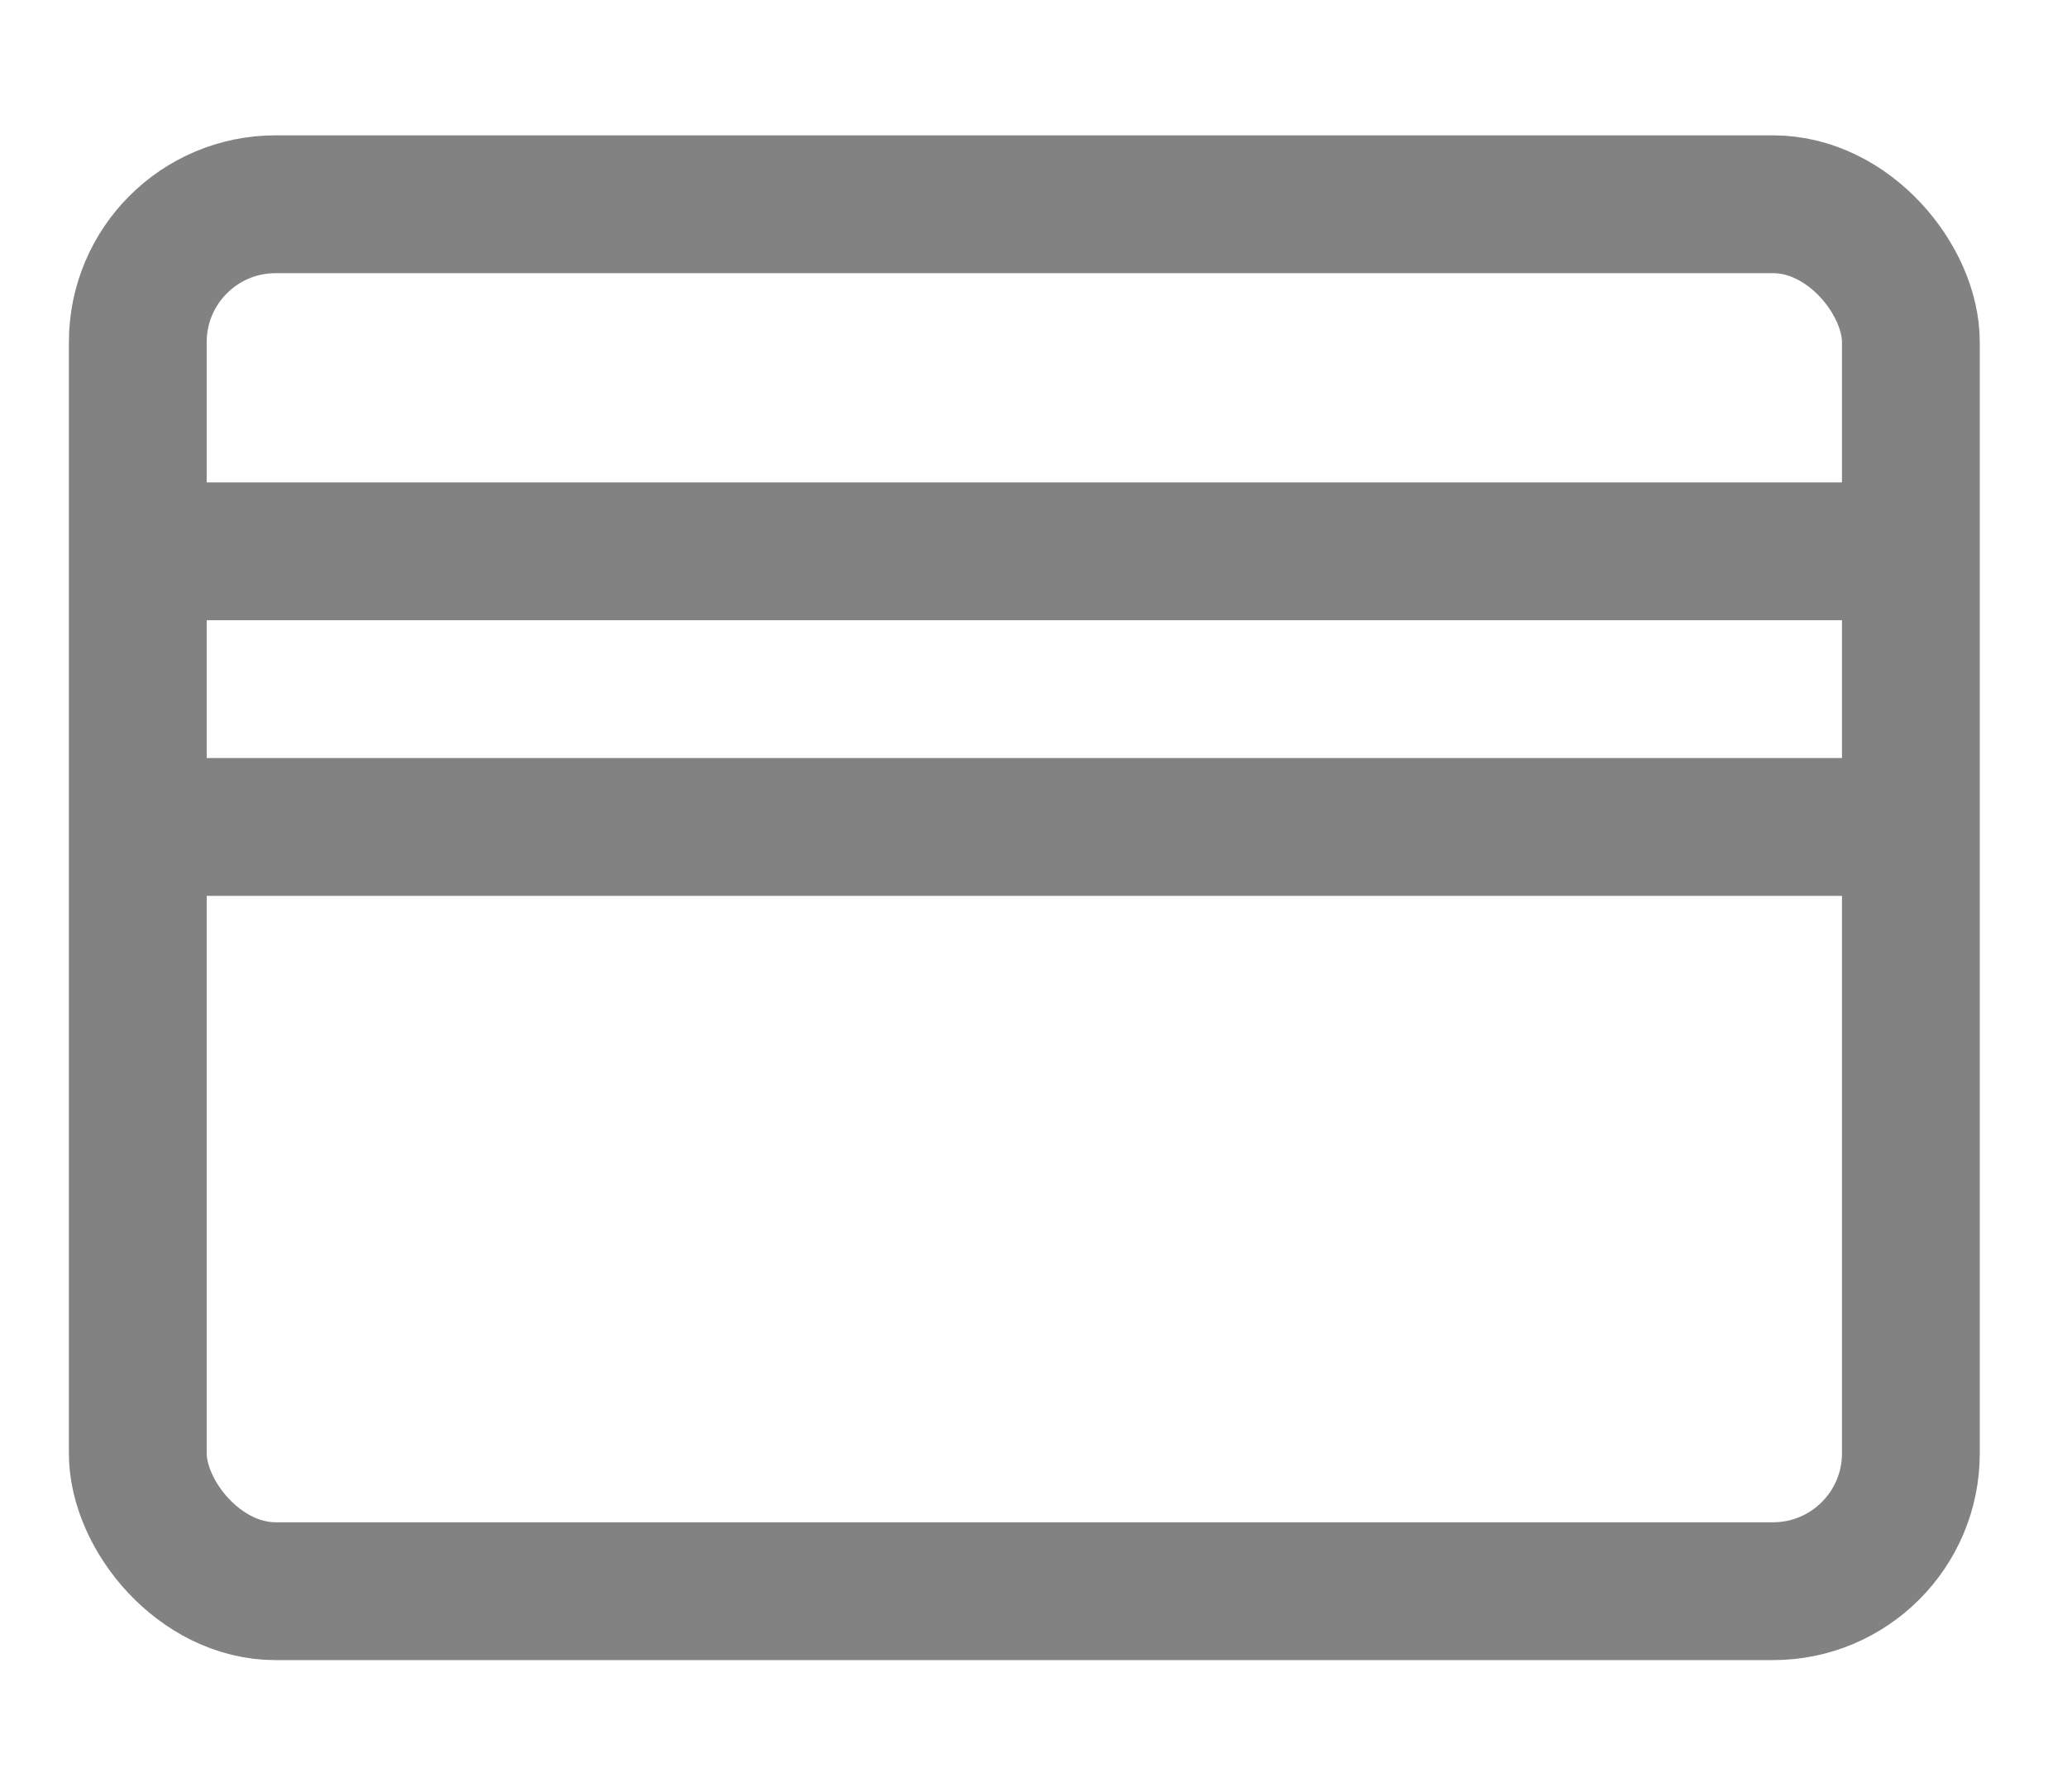 <svg xmlns="http://www.w3.org/2000/svg" width="15" height="13" viewBox="0 0 15 13">
    <g fill="none" fill-rule="evenodd" stroke="#828282" transform="translate(1 1.482)">
        <rect width="12.867" height="10.063" rx="1"/>
        <path d="M.368 2.518L12.652 2.518M.368 4.518L12.652 4.518"/>
    </g>
</svg>
